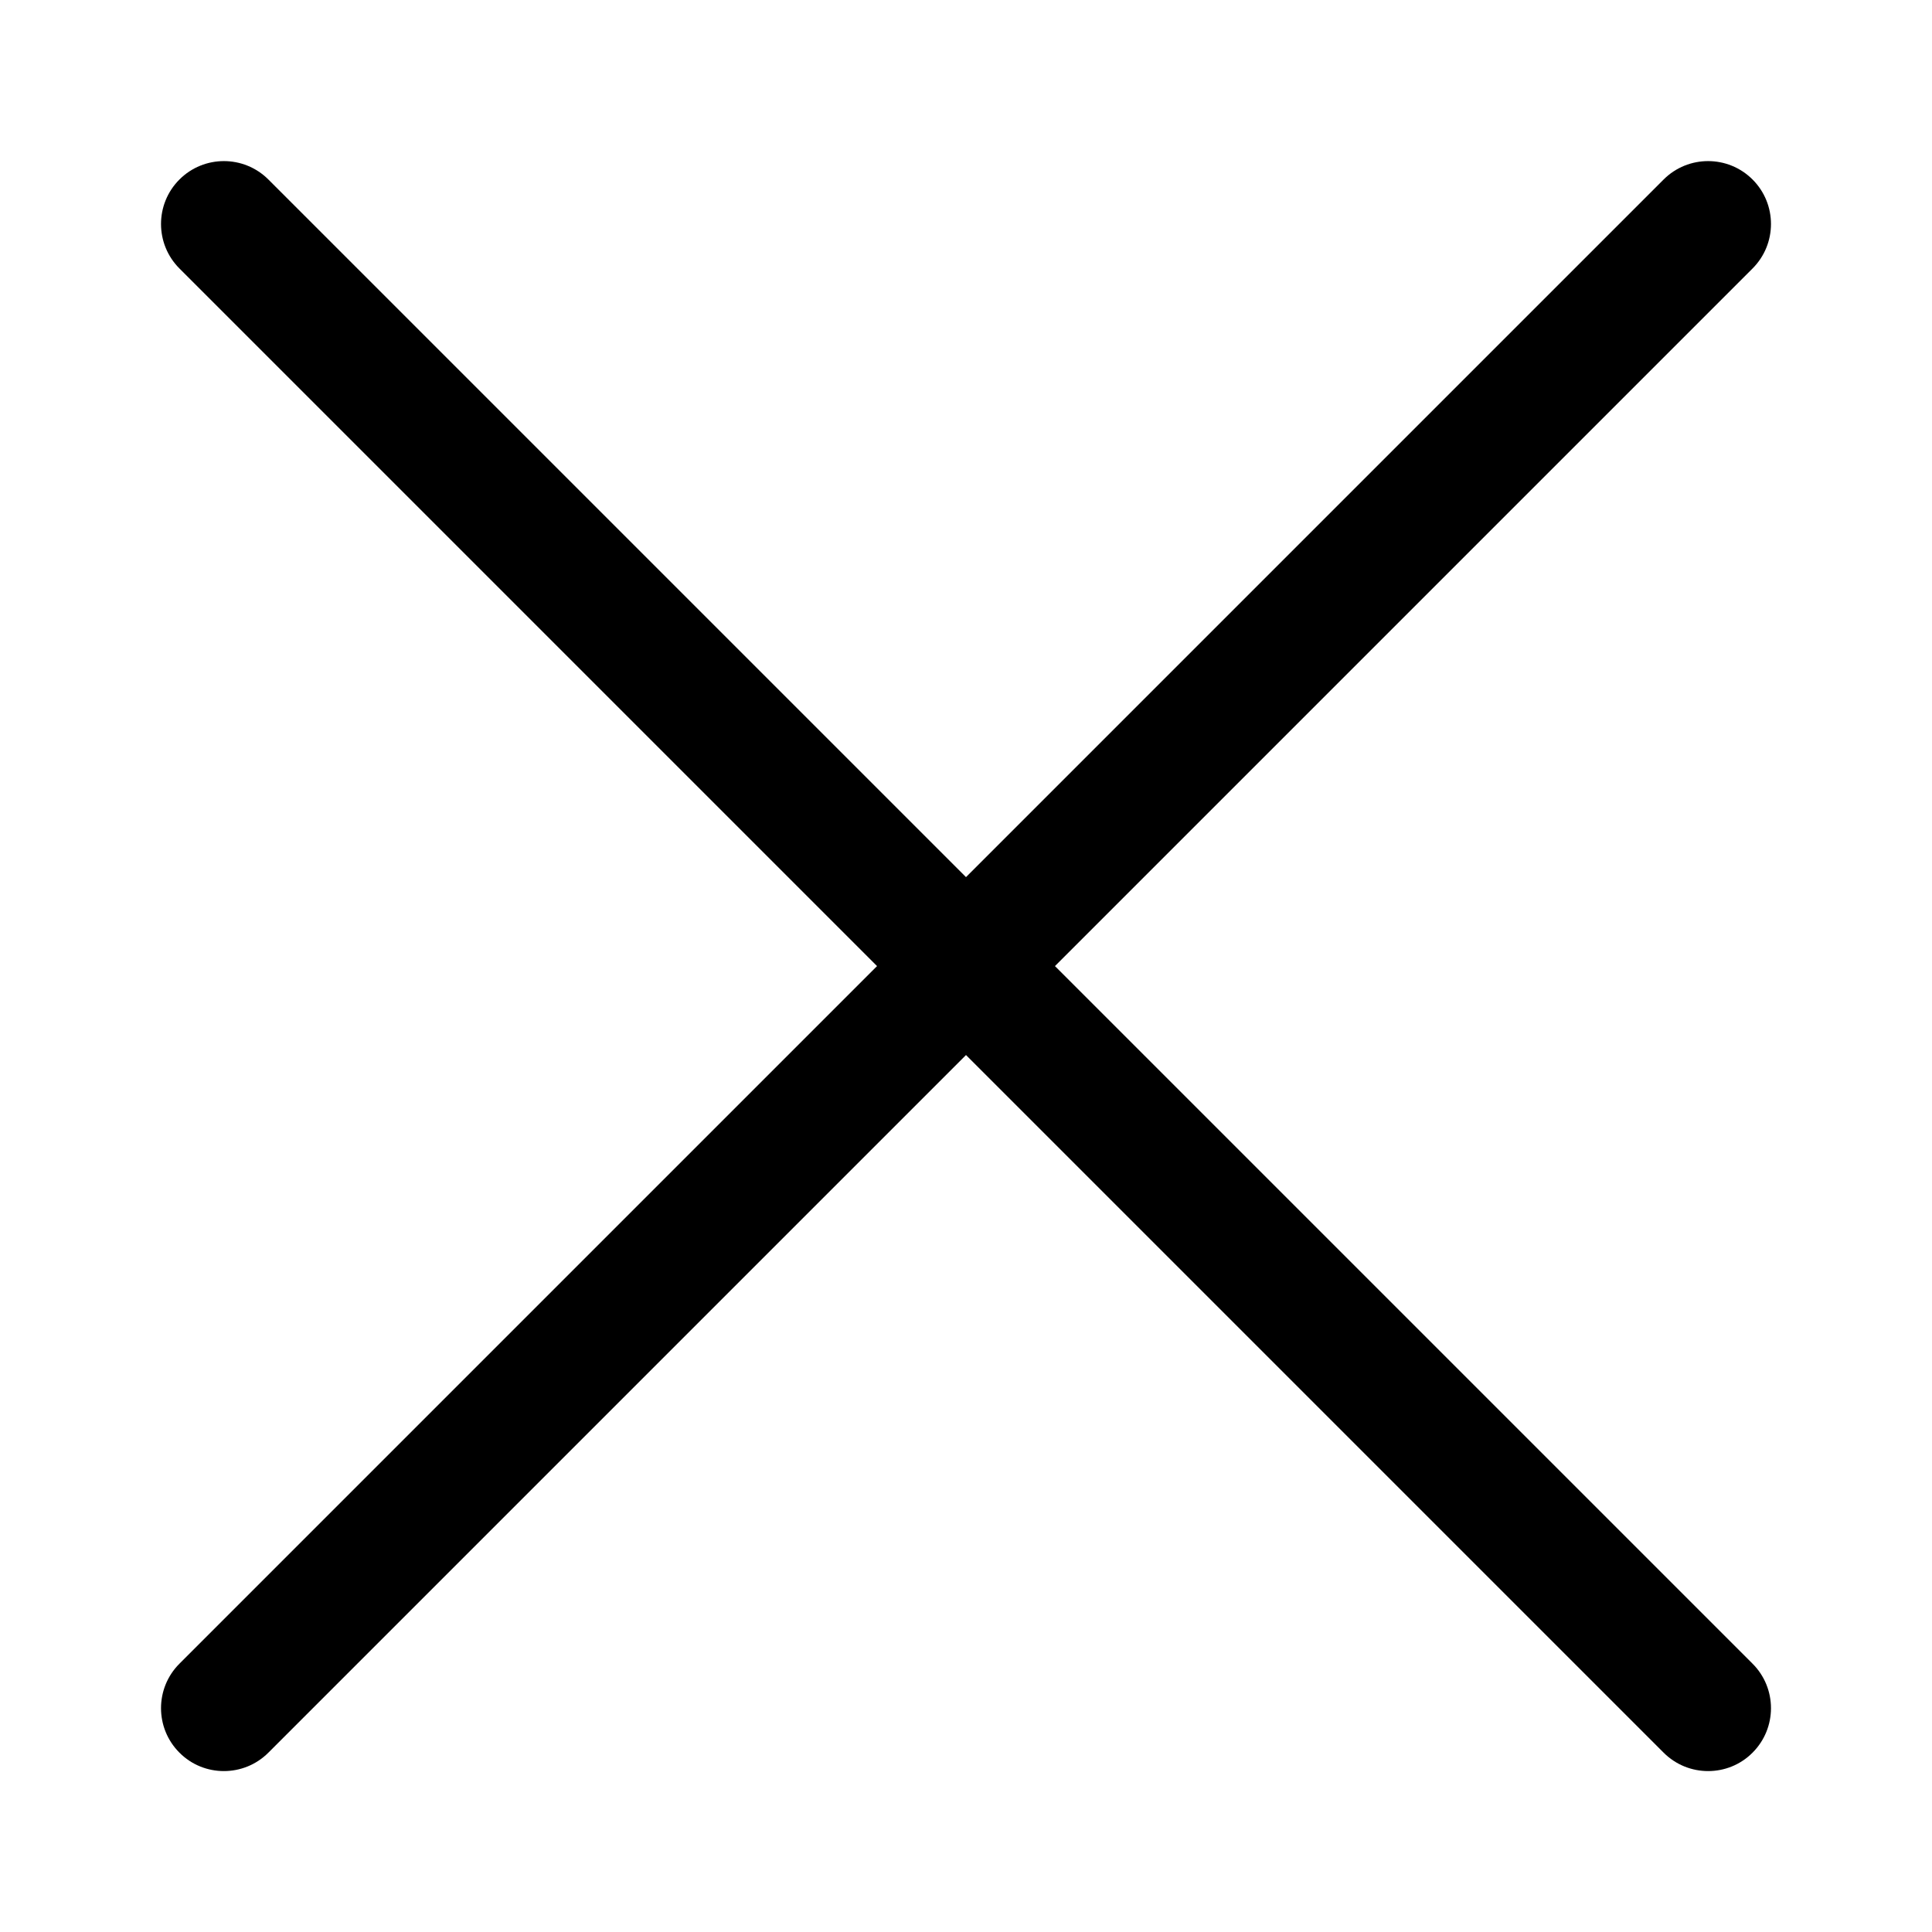 <svg width="24" height="24" viewBox="0 0 24 24" xmlns="http://www.w3.org/2000/svg">
<g clip-path="url(#clip0)">
<path d="M13.105 12.001L21.771 3.335C22.076 3.03 22.076 2.535 21.771 2.23C21.466 1.925 20.971 1.925 20.666 2.23L12 10.896L3.334 2.23C3.029 1.925 2.534 1.925 2.229 2.23C1.924 2.535 1.924 3.03 2.229 3.335L10.895 12.001L2.229 20.667C1.924 20.972 1.924 21.467 2.229 21.772C2.381 21.925 2.581 22.001 2.781 22.001C2.981 22.001 3.181 21.925 3.334 21.772L12 13.106L20.666 21.772C20.819 21.925 21.019 22.001 21.219 22.001C21.419 22.001 21.619 21.925 21.771 21.772C22.076 21.467 22.076 20.972 21.771 20.667L13.105 12.001Z"/>
</g>
<defs>
<clipPath id="clip0">
<rect width="20" height="20" fill="white" transform="translate(2 2)"/>
</clipPath>
</defs>
</svg>
